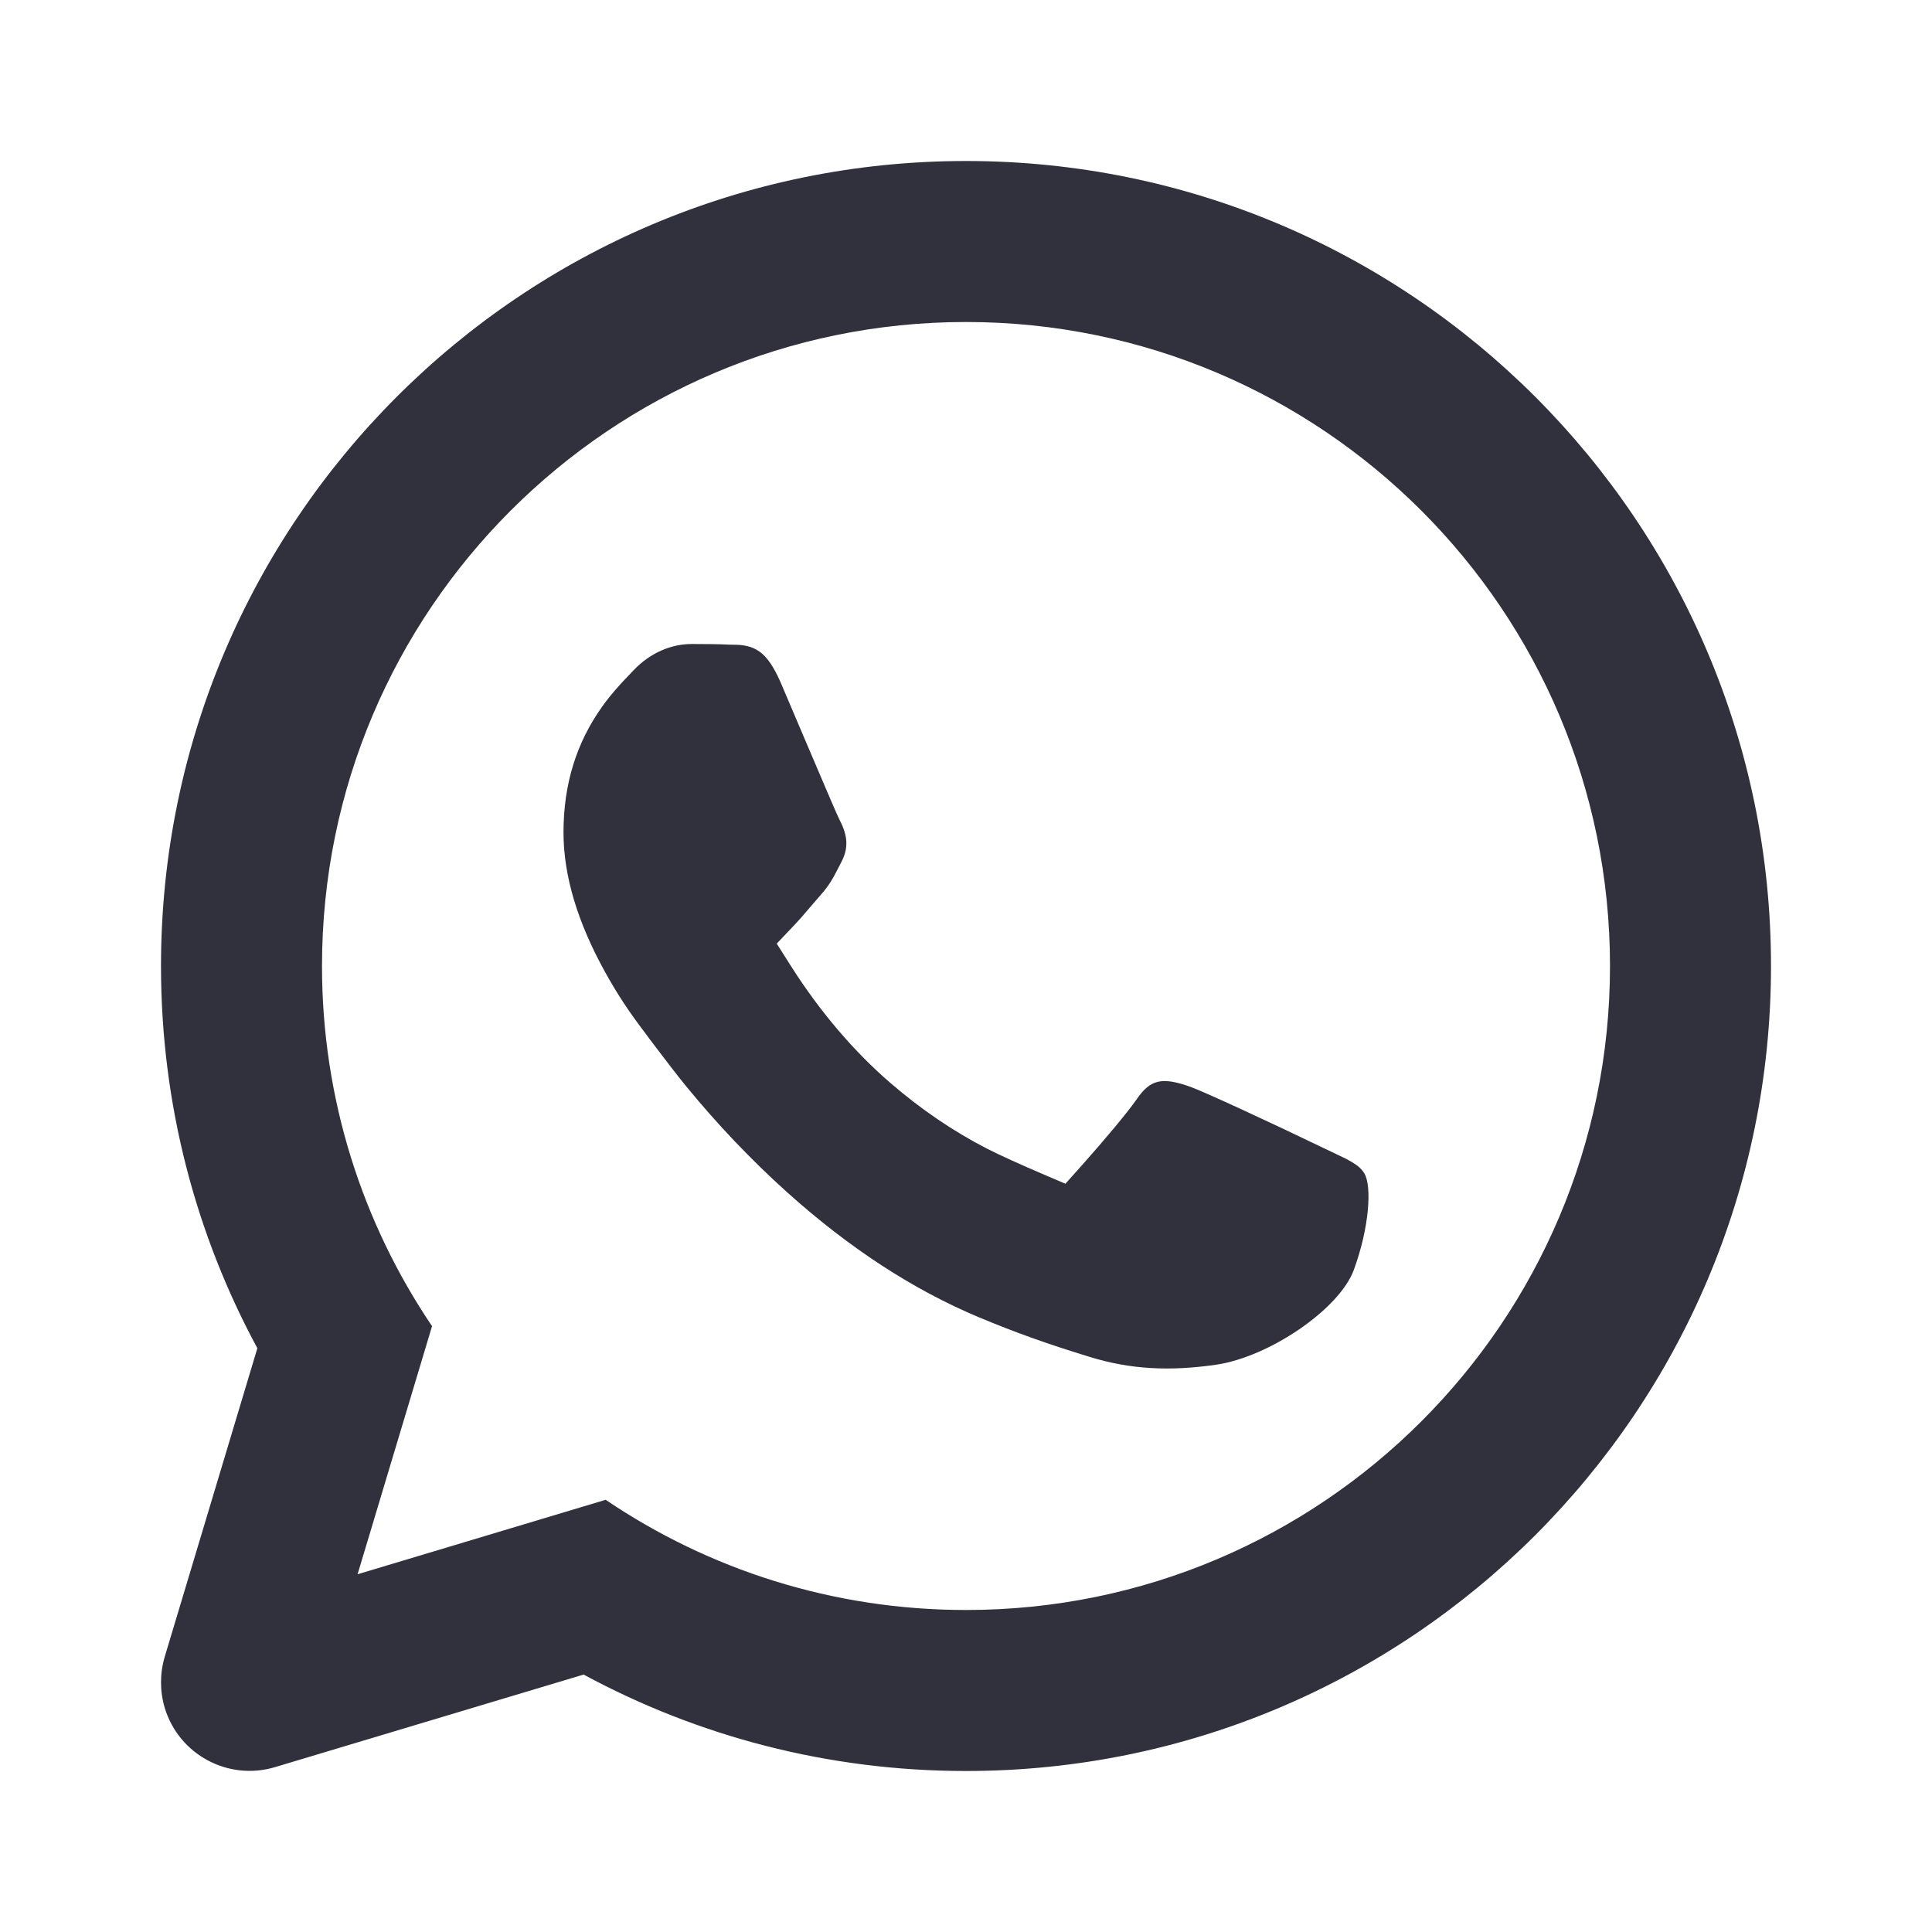 <svg width="24" height="24" viewBox="0 0 24 24" fill="none" xmlns="http://www.w3.org/2000/svg">
<path fill-rule="evenodd" clip-rule="evenodd" d="M7.512 12.067C7.174 11.454 7 10.878 7 10.342C7 9.735 7.163 9.224 7.48 8.778C7.547 8.684 7.619 8.596 7.703 8.504C7.722 8.482 7.748 8.455 7.813 8.387C7.841 8.357 7.841 8.357 7.86 8.337L7.868 8.329C7.867 8.33 7.867 8.33 7.859 8.338L7.872 8.325C8.074 8.112 8.335 8 8.593 8C8.798 8 8.937 8.002 9.06 8.008C9.085 8.009 9.085 8.009 9.106 8.009C9.372 8.007 9.512 8.096 9.66 8.396C9.672 8.421 9.672 8.421 9.677 8.433L9.678 8.434C9.683 8.447 9.683 8.447 9.697 8.477C9.754 8.611 9.823 8.773 10.024 9.245C10.282 9.852 10.405 10.139 10.434 10.194C10.533 10.386 10.54 10.537 10.454 10.704C10.432 10.747 10.432 10.747 10.419 10.772C10.405 10.799 10.405 10.799 10.38 10.847C10.36 10.885 10.342 10.918 10.322 10.949C10.287 11.006 10.247 11.058 10.198 11.114C10.151 11.168 10.151 11.168 10.076 11.255C9.976 11.373 9.928 11.428 9.886 11.472L9.649 11.722L9.834 12.014C10.178 12.553 10.594 13.05 11.06 13.452C11.445 13.784 11.84 14.052 12.261 14.269C12.412 14.347 12.715 14.483 12.95 14.583L13.235 14.705L13.443 14.472C13.724 14.157 14.013 13.811 14.119 13.657C14.29 13.409 14.432 13.375 14.785 13.5C14.945 13.556 15.768 13.936 16.441 14.261C16.517 14.298 16.517 14.298 16.636 14.354C16.709 14.388 16.752 14.41 16.791 14.434C16.871 14.481 16.914 14.521 16.947 14.574C17.045 14.732 17.01 15.252 16.817 15.777C16.636 16.266 15.763 16.858 15.106 16.953C14.528 17.037 14.038 17.01 13.543 16.858C13.006 16.693 12.624 16.557 12.161 16.364C11.341 16.021 10.545 15.5 9.777 14.81C9.33 14.408 8.911 13.967 8.522 13.492C8.426 13.375 8.277 13.182 8.13 12.987C8.075 12.914 8.047 12.878 8.003 12.817C7.814 12.569 7.669 12.351 7.512 12.067ZM4.442 19.556L7.524 18.631C8.801 19.495 10.342 20 12 20C16.418 20 20 16.418 20 12C20 7.582 16.418 4 12 4C7.582 4 4 7.582 4 12C4 13.657 4.504 15.197 5.367 16.474L4.442 19.556ZM3.197 16.748C2.433 15.335 2 13.718 2 12C2 6.477 6.477 2 12 2C17.523 2 22 6.477 22 12C22 17.523 17.523 22 12 22C10.281 22 8.663 21.566 7.25 20.802L3.416 21.952C2.834 22.126 2.221 21.796 2.046 21.214C1.985 21.008 1.985 20.788 2.046 20.582L3.197 16.748Z" fill="#31303D"/>
</svg>
